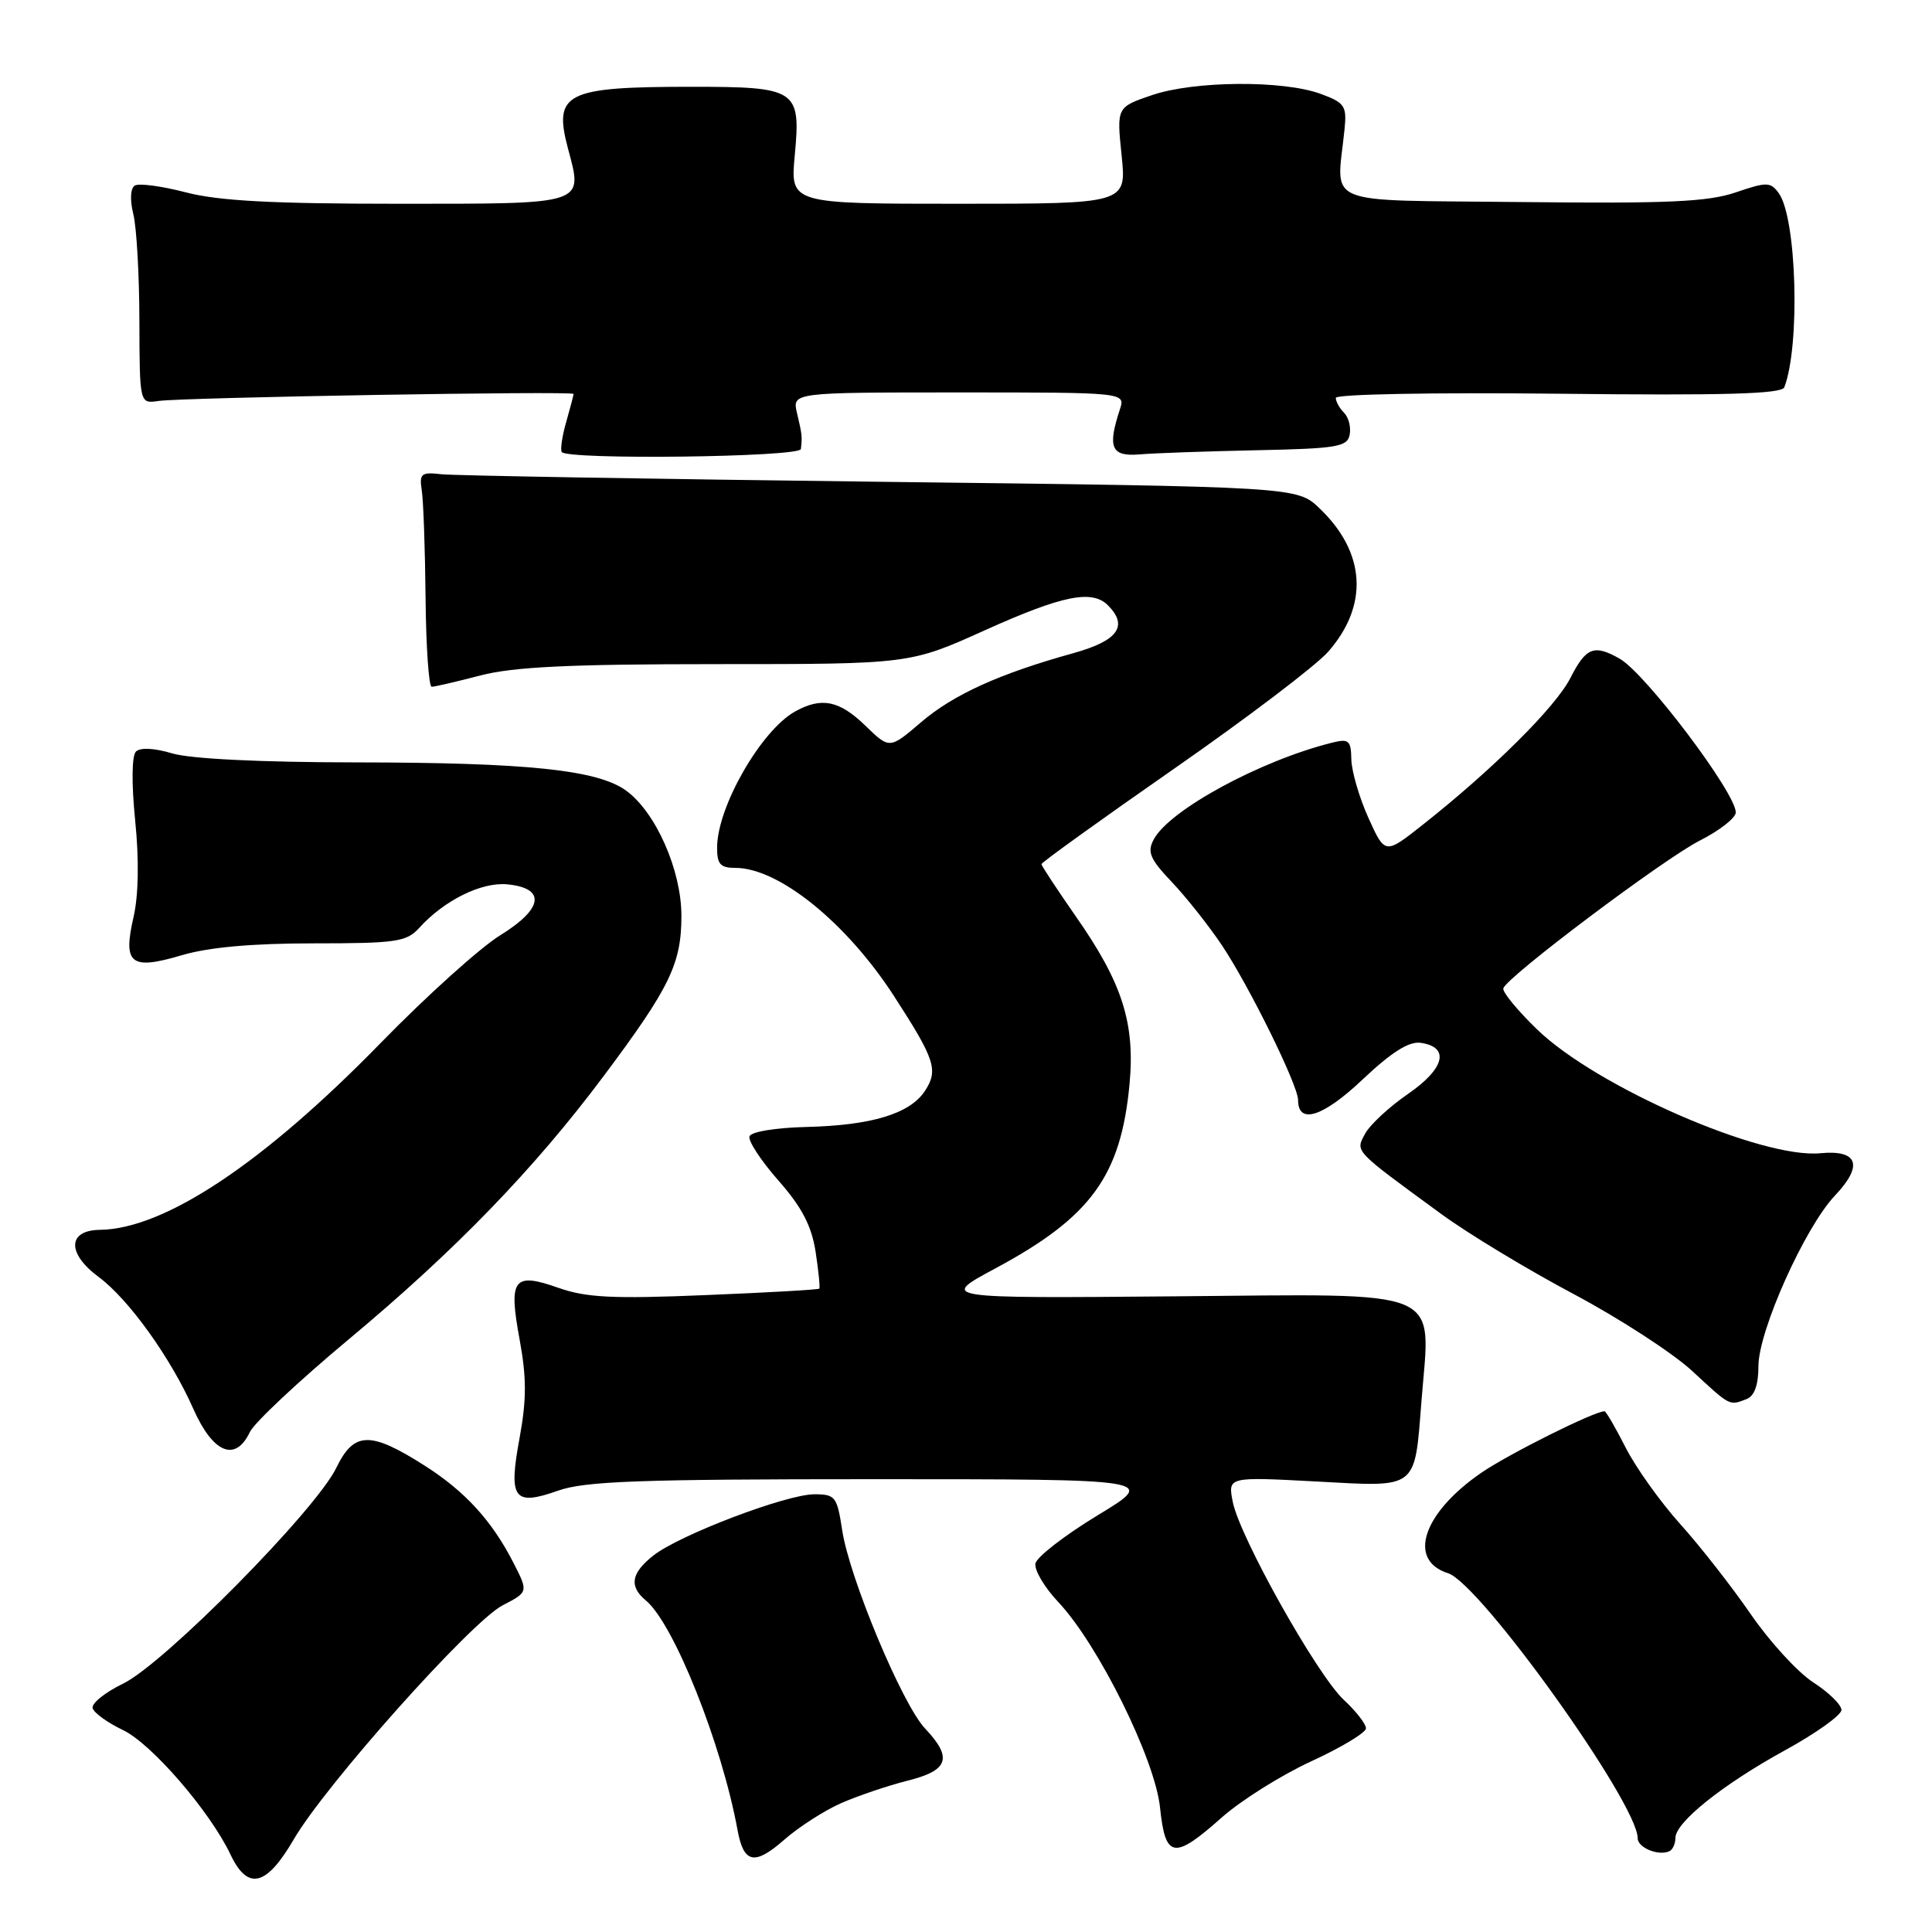 <?xml version="1.0" encoding="UTF-8" standalone="no"?>
<!DOCTYPE svg PUBLIC "-//W3C//DTD SVG 1.1//EN" "http://www.w3.org/Graphics/SVG/1.1/DTD/svg11.dtd" >
<svg xmlns="http://www.w3.org/2000/svg" xmlns:xlink="http://www.w3.org/1999/xlink" version="1.1" viewBox="0 0 256 256">
 <g >
 <path fill="currentColor"
d=" M 38.91 243.75 C 43.10 236.53 62.41 214.90 66.59 212.72 C 70.01 210.95 70.01 210.95 68.05 207.11 C 65.20 201.52 61.63 197.61 56.25 194.19 C 49.05 189.61 46.90 189.67 44.56 194.50 C 41.83 200.13 21.74 220.46 16.31 223.09 C 13.89 224.26 12.07 225.74 12.28 226.36 C 12.48 226.99 14.29 228.29 16.31 229.25 C 20.09 231.06 27.83 240.02 30.55 245.75 C 32.83 250.55 35.29 249.96 38.91 243.75 Z  M 111.45 238.93 C 113.68 237.95 117.64 236.61 120.25 235.95 C 125.70 234.59 126.26 232.94 122.59 229.05 C 119.55 225.85 112.54 209.05 111.59 202.74 C 110.92 198.31 110.68 198.00 107.91 198.00 C 104.20 198.00 90.05 203.38 86.58 206.11 C 83.62 208.44 83.32 210.19 85.58 212.07 C 89.28 215.14 95.64 231.07 97.73 242.50 C 98.54 246.92 99.98 247.22 103.90 243.79 C 105.82 242.10 109.22 239.91 111.45 238.93 Z  M 222.00 243.54 C 222.00 241.47 228.27 236.45 236.51 231.93 C 240.63 229.67 244.00 227.26 244.00 226.58 C 244.00 225.89 242.32 224.25 240.26 222.92 C 238.21 221.59 234.49 217.53 232.00 213.91 C 229.51 210.29 225.31 204.91 222.65 201.96 C 220.00 199.01 216.73 194.43 215.40 191.80 C 214.06 189.16 212.80 187.00 212.61 187.00 C 211.24 187.00 199.91 192.66 196.28 195.15 C 188.52 200.49 186.45 206.74 191.87 208.46 C 196.13 209.81 217.00 238.96 217.00 243.57 C 217.00 244.85 219.84 245.99 221.25 245.27 C 221.66 245.05 222.00 244.28 222.00 243.54 Z  M 161.85 240.86 C 164.41 238.58 169.76 235.22 173.75 233.38 C 177.74 231.55 181.00 229.58 181.00 229.01 C 181.00 228.44 179.68 226.74 178.06 225.24 C 174.52 221.94 164.29 203.71 163.35 199.02 C 162.69 195.68 162.69 195.68 174.33 196.30 C 188.04 197.04 187.41 197.52 188.37 185.42 C 189.56 170.50 191.85 171.46 155.74 171.77 C 124.50 172.04 124.50 172.04 131.89 168.07 C 144.56 161.27 148.53 155.81 149.67 143.64 C 150.42 135.57 148.71 130.22 142.54 121.41 C 140.05 117.83 138.00 114.72 138.00 114.50 C 138.00 114.28 145.89 108.60 155.53 101.89 C 165.18 95.18 174.38 88.19 175.98 86.37 C 181.39 80.21 180.97 73.22 174.86 67.37 C 171.87 64.50 171.87 64.50 116.69 63.84 C 86.33 63.47 60.15 63.02 58.50 62.84 C 55.80 62.53 55.54 62.75 55.89 65.00 C 56.10 66.38 56.33 72.79 56.39 79.25 C 56.45 85.71 56.82 91.00 57.20 91.00 C 57.59 91.00 60.49 90.33 63.66 89.50 C 68.05 88.36 75.49 88.00 94.99 88.00 C 120.56 88.00 120.56 88.00 130.53 83.50 C 140.75 78.90 144.69 78.09 146.80 80.20 C 149.55 82.95 148.14 84.90 142.25 86.54 C 132.41 89.27 126.33 92.03 122.02 95.72 C 117.87 99.27 117.87 99.27 114.64 96.13 C 111.20 92.80 108.83 92.33 105.33 94.29 C 100.85 96.80 95.06 106.87 95.02 112.25 C 95.00 114.51 95.44 115.00 97.44 115.00 C 103.19 115.00 112.16 122.25 118.47 132.00 C 123.91 140.41 124.36 141.80 122.56 144.55 C 120.57 147.58 115.50 149.12 106.83 149.33 C 102.74 149.43 99.51 149.96 99.31 150.58 C 99.11 151.17 100.84 153.81 103.15 156.43 C 106.25 159.96 107.53 162.41 108.07 165.85 C 108.46 168.41 108.68 170.61 108.56 170.75 C 108.44 170.89 101.62 171.28 93.42 171.61 C 81.22 172.12 77.68 171.94 74.01 170.65 C 68.03 168.54 67.36 169.43 68.85 177.48 C 69.78 182.56 69.78 185.44 68.85 190.52 C 67.35 198.63 68.06 199.60 73.95 197.52 C 77.50 196.26 84.77 196.00 115.80 196.00 C 153.34 196.00 153.34 196.00 145.42 200.80 C 141.07 203.44 137.37 206.31 137.20 207.17 C 137.04 208.04 138.39 210.33 140.22 212.27 C 145.52 217.89 153.05 233.10 153.71 239.51 C 154.41 246.28 155.55 246.46 161.85 240.86 Z  M 33.11 189.75 C 33.70 188.51 39.58 183.00 46.17 177.50 C 60.34 165.69 70.81 154.87 80.05 142.50 C 88.77 130.83 90.29 127.69 90.29 121.35 C 90.29 115.29 86.89 107.61 82.95 104.75 C 79.16 102.01 69.86 101.04 47.12 101.02 C 34.52 101.01 25.24 100.55 22.83 99.83 C 20.45 99.12 18.58 99.02 18.01 99.59 C 17.46 100.14 17.42 103.82 17.91 108.72 C 18.44 113.90 18.36 118.60 17.70 121.49 C 16.26 127.75 17.30 128.58 24.06 126.58 C 27.62 125.52 33.37 125.00 41.53 125.00 C 52.48 125.00 53.87 124.80 55.53 122.97 C 58.85 119.30 63.79 116.85 67.22 117.18 C 72.37 117.68 72.00 120.40 66.31 123.91 C 63.65 125.54 56.52 131.97 50.45 138.19 C 34.92 154.12 21.83 162.84 13.25 162.96 C 8.93 163.01 8.85 166.09 13.09 169.22 C 17.05 172.15 22.65 179.95 25.63 186.71 C 28.23 192.57 31.20 193.78 33.11 189.75 Z  M 231.42 185.39 C 232.47 184.99 233.00 183.53 233.00 181.03 C 233.00 176.35 239.16 162.61 243.14 158.42 C 246.93 154.42 246.21 152.33 241.20 152.81 C 233.39 153.55 211.57 144.03 203.70 136.43 C 201.06 133.88 199.04 131.42 199.20 130.95 C 199.76 129.36 220.48 113.79 225.25 111.37 C 227.86 110.05 230.00 108.37 230.00 107.65 C 230.00 105.06 218.06 89.25 214.63 87.29 C 211.23 85.35 210.16 85.76 208.09 89.83 C 206.12 93.69 197.85 101.91 188.54 109.27 C 183.52 113.24 183.52 113.24 181.32 108.37 C 180.11 105.69 179.10 102.21 179.06 100.64 C 179.01 98.09 178.73 97.85 176.46 98.42 C 166.97 100.80 154.97 107.32 152.88 111.22 C 151.98 112.90 152.37 113.81 155.26 116.86 C 157.16 118.86 160.14 122.62 161.88 125.21 C 165.49 130.59 172.00 143.80 172.00 145.75 C 172.00 149.06 175.29 148.01 180.54 143.05 C 184.39 139.41 186.69 137.96 188.25 138.18 C 192.15 138.74 191.44 141.60 186.57 144.95 C 184.07 146.67 181.51 149.05 180.88 150.23 C 179.59 152.64 179.27 152.30 191.00 160.88 C 194.57 163.49 202.45 168.25 208.50 171.46 C 214.55 174.68 221.62 179.26 224.21 181.65 C 229.32 186.38 229.12 186.27 231.42 185.39 Z  M 106.12 59.50 C 106.31 57.87 106.29 57.62 105.61 54.75 C 104.96 52.00 104.96 52.00 127.05 52.00 C 149.13 52.00 149.13 52.00 148.39 54.25 C 146.72 59.33 147.25 60.52 151.00 60.21 C 152.93 60.04 159.90 59.80 166.49 59.66 C 177.17 59.44 178.53 59.21 178.84 57.60 C 179.03 56.60 178.70 55.30 178.09 54.69 C 177.49 54.09 177.00 53.20 177.00 52.72 C 177.00 52.23 189.95 51.99 206.49 52.17 C 228.52 52.42 236.09 52.20 236.43 51.32 C 238.56 45.77 238.07 28.85 235.69 25.59 C 234.60 24.09 234.10 24.09 229.97 25.50 C 226.29 26.75 220.97 26.99 201.47 26.77 C 174.65 26.47 177.12 27.49 178.16 17.11 C 178.47 14.03 178.18 13.61 175.00 12.44 C 170.03 10.61 158.25 10.70 152.66 12.60 C 147.96 14.20 147.96 14.20 148.62 20.60 C 149.28 27.00 149.28 27.00 126.99 27.00 C 104.71 27.00 104.71 27.00 105.31 20.58 C 106.13 11.84 105.61 11.50 91.60 11.50 C 74.93 11.50 73.30 12.32 75.26 19.68 C 77.26 27.18 77.82 27.00 52.74 27.00 C 36.07 27.00 28.95 26.62 24.63 25.49 C 21.44 24.66 18.40 24.25 17.86 24.59 C 17.28 24.94 17.20 26.48 17.66 28.35 C 18.10 30.08 18.46 36.45 18.47 42.50 C 18.50 53.50 18.50 53.50 21.00 53.13 C 24.24 52.66 76.00 51.78 76.00 52.20 C 76.00 52.37 75.56 54.04 75.03 55.90 C 74.49 57.76 74.23 59.56 74.43 59.89 C 75.09 60.96 105.99 60.58 106.12 59.50 Z "/>
</g>
</svg>